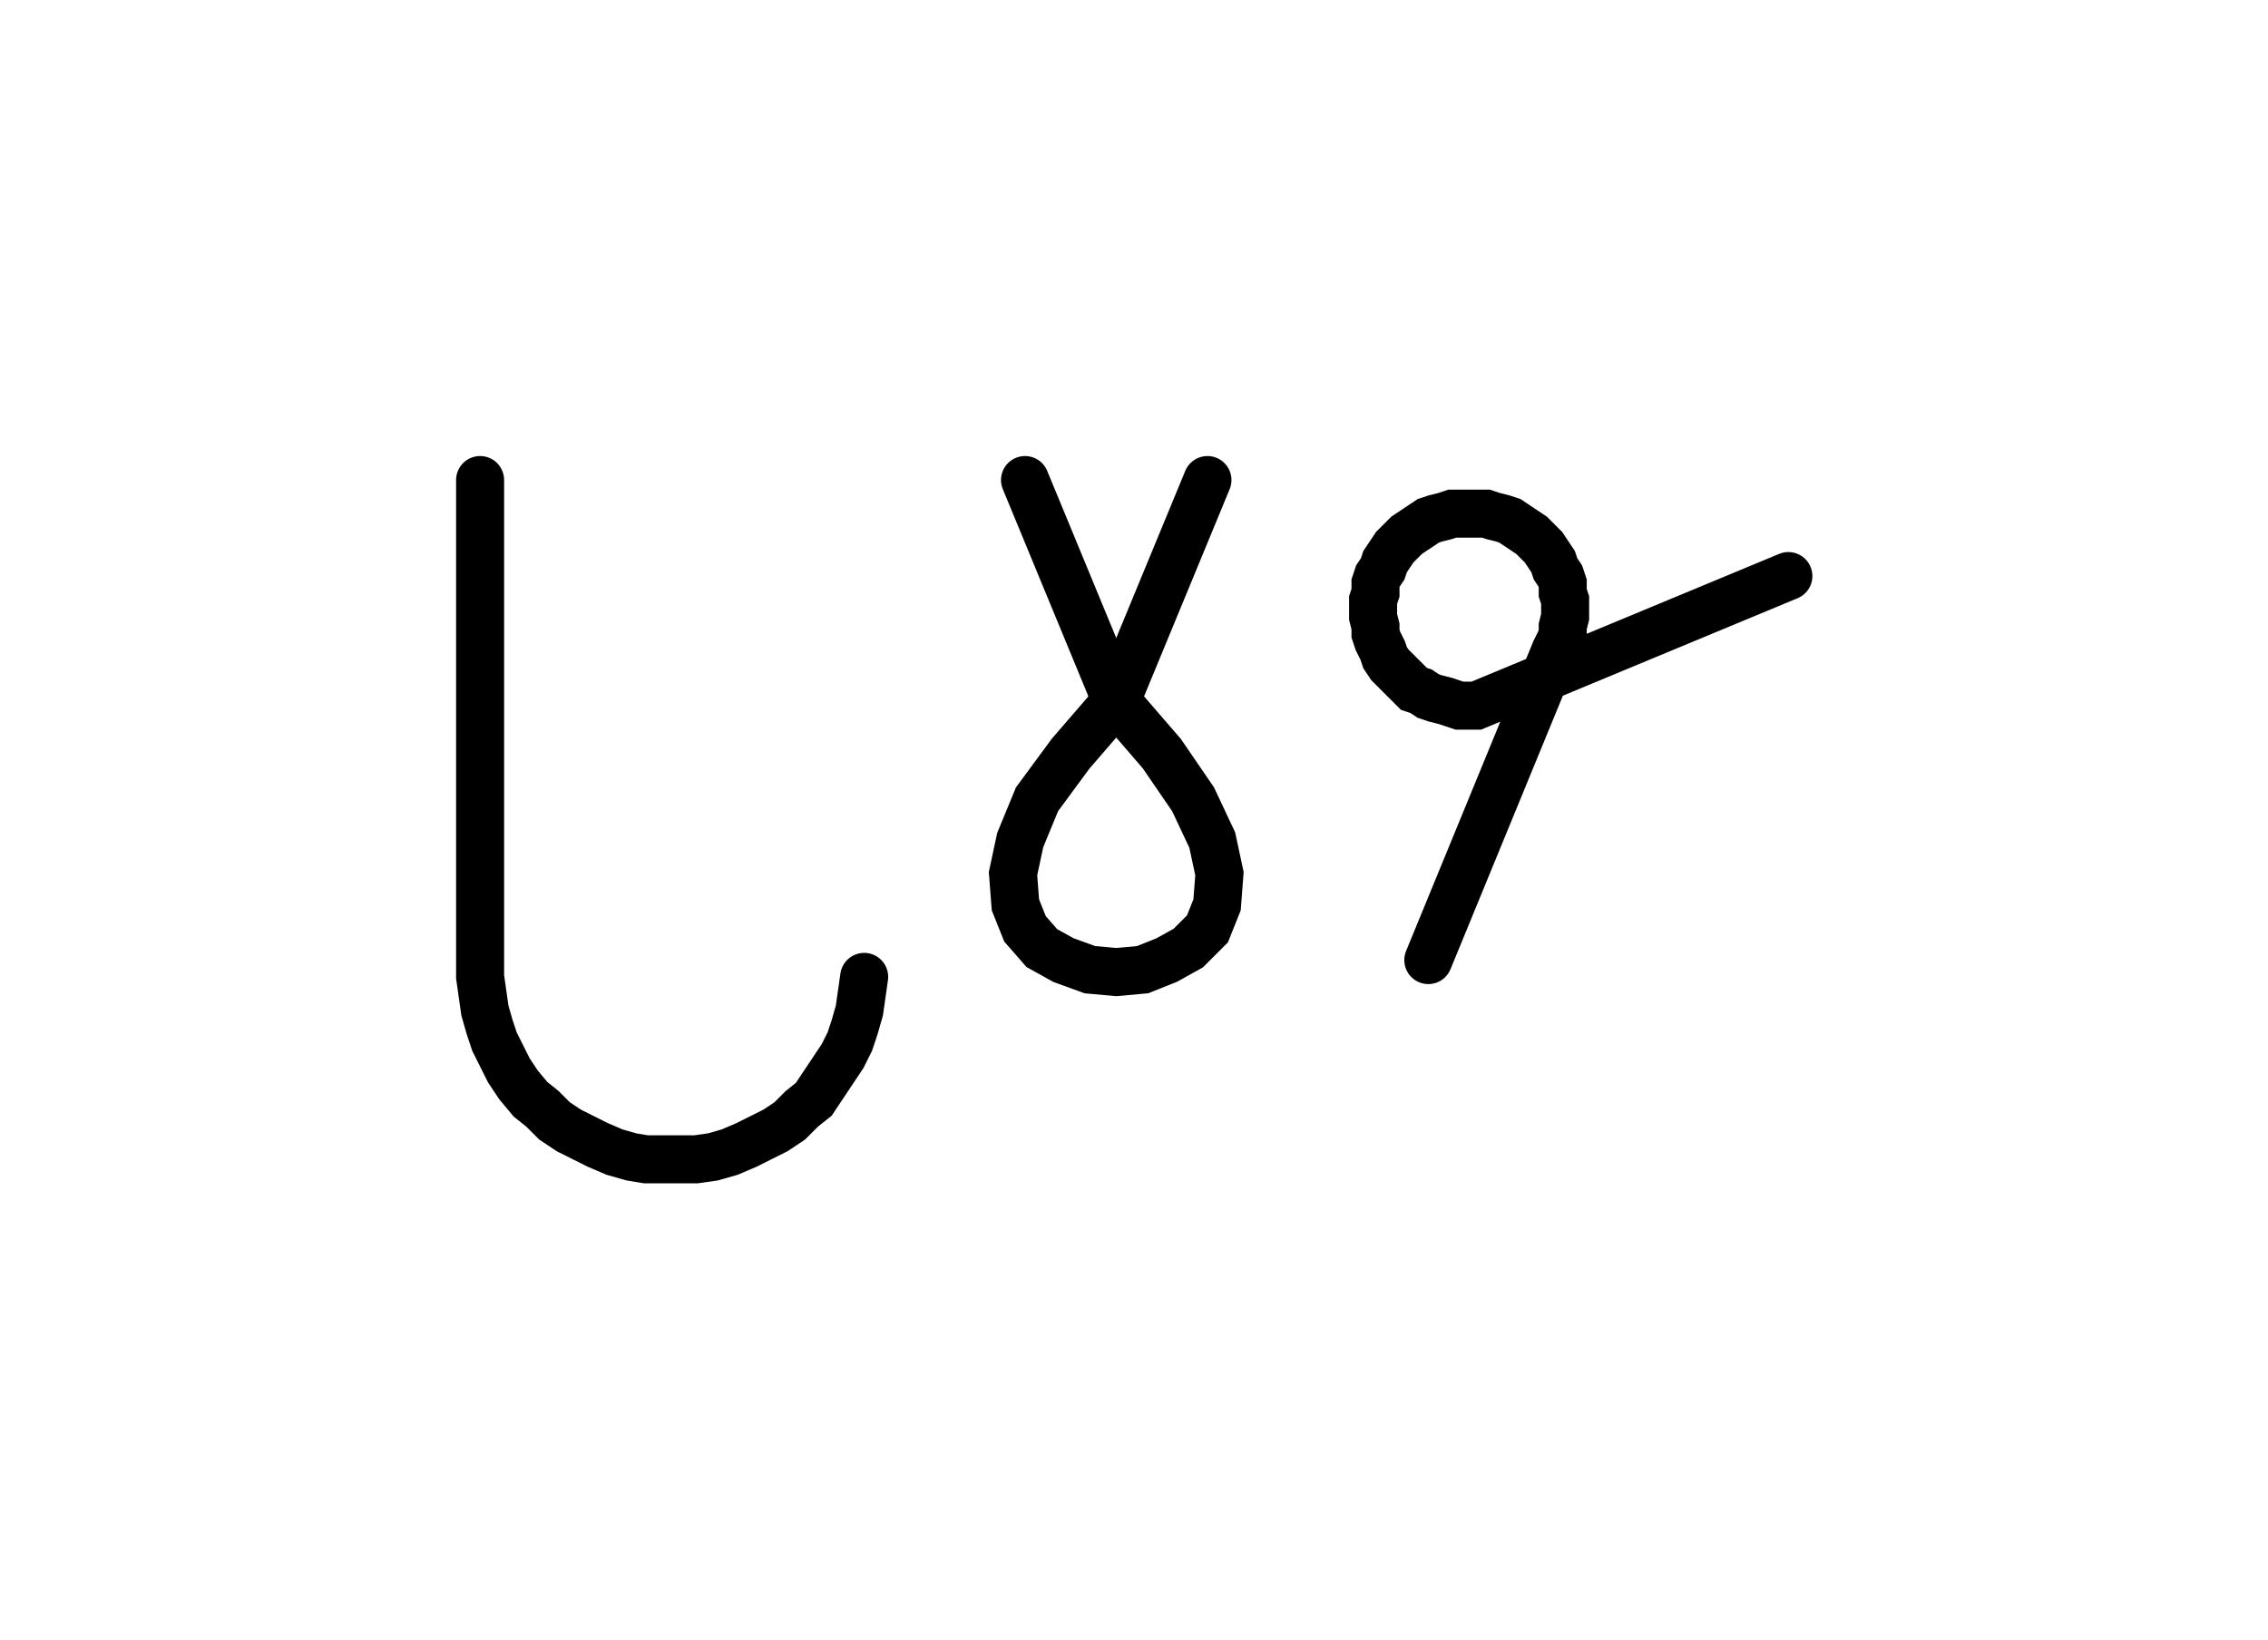 <svg xmlns="http://www.w3.org/2000/svg" width="94.48" height="68.341" style="fill:none; stroke-linecap:round;">
    <rect width="100%" height="100%" fill="#FFFFFF" />
<path stroke="#000000" stroke-width="2" d="M 90,50" />
<path stroke="#000000" stroke-width="2" d="M 20,20 20,40 20,40.7 20.1,41.4 20.2,42.1 20.4,42.8 20.6,43.4 20.9,44 21.2,44.6 21.6,45.2 22.1,45.8 22.6,46.2 23.1,46.7 23.7,47.1 24.3,47.4 24.9,47.7 25.6,48 26.3,48.2 26.9,48.3 27.6,48.3 28.3,48.3 29,48.3 29.7,48.2 30.4,48 31.1,47.7 31.7,47.4 32.3,47.1 32.9,46.7 33.4,46.2 33.9,45.8 34.3,45.2 34.7,44.6 35.1,44 35.4,43.4 35.6,42.8 35.8,42.1 35.9,41.4 36,40.7" />
<path stroke="#000000" stroke-width="2" d="M 42.7,70" />
<path stroke="#000000" stroke-width="2" d="M 42.7,20 46.5,29.2" />
<path stroke="#000000" stroke-width="2" d="M 46.5,29.2 48.4,31.4 49.7,33.3 50.5,35 50.8,36.4 50.7,37.7 50.3,38.7 49.5,39.5 48.6,40 47.6,40.4 46.5,40.5 45.4,40.4 44.3,40 43.4,39.5 42.7,38.7 42.3,37.7 42.2,36.4 42.5,35 43.2,33.3 44.6,31.4 46.5,29.2 50.3,20" />
<path stroke="#000000" stroke-width="2" d="M 57.5,70" />
<path stroke="#000000" stroke-width="2" d="M 59.5,40 64.8,27.1 65,26.7 65.1,26.4 65.1,26.1 65.2,25.7 65.2,25.4 65.2,25 65.1,24.7 65.1,24.3 65,24 64.8,23.7 64.7,23.4 64.5,23.1 64.3,22.8 64,22.5 63.8,22.3 63.5,22.1 63.2,21.9 62.9,21.7 62.6,21.6 62.2,21.5 61.9,21.4 61.5,21.4 61.2,21.4 60.8,21.4 60.5,21.4 60.2,21.5 59.8,21.6 59.5,21.7 59.2,21.9 58.9,22.1 58.6,22.3 58.4,22.5 58.1,22.8 57.9,23.1 57.7,23.4 57.6,23.7 57.4,24 57.3,24.3 57.3,24.7 57.2,25 57.2,25.4 57.2,25.7 57.3,26.1 57.3,26.4 57.4,26.7 57.6,27.1 57.7,27.4 57.9,27.7 58.1,27.9 58.4,28.2 58.6,28.4 58.9,28.7 59.2,28.8 59.5,29 59.8,29.1 60.2,29.2 60.5,29.3 60.8,29.4 61.2,29.4 61.5,29.4 74.5,24" />
</svg>